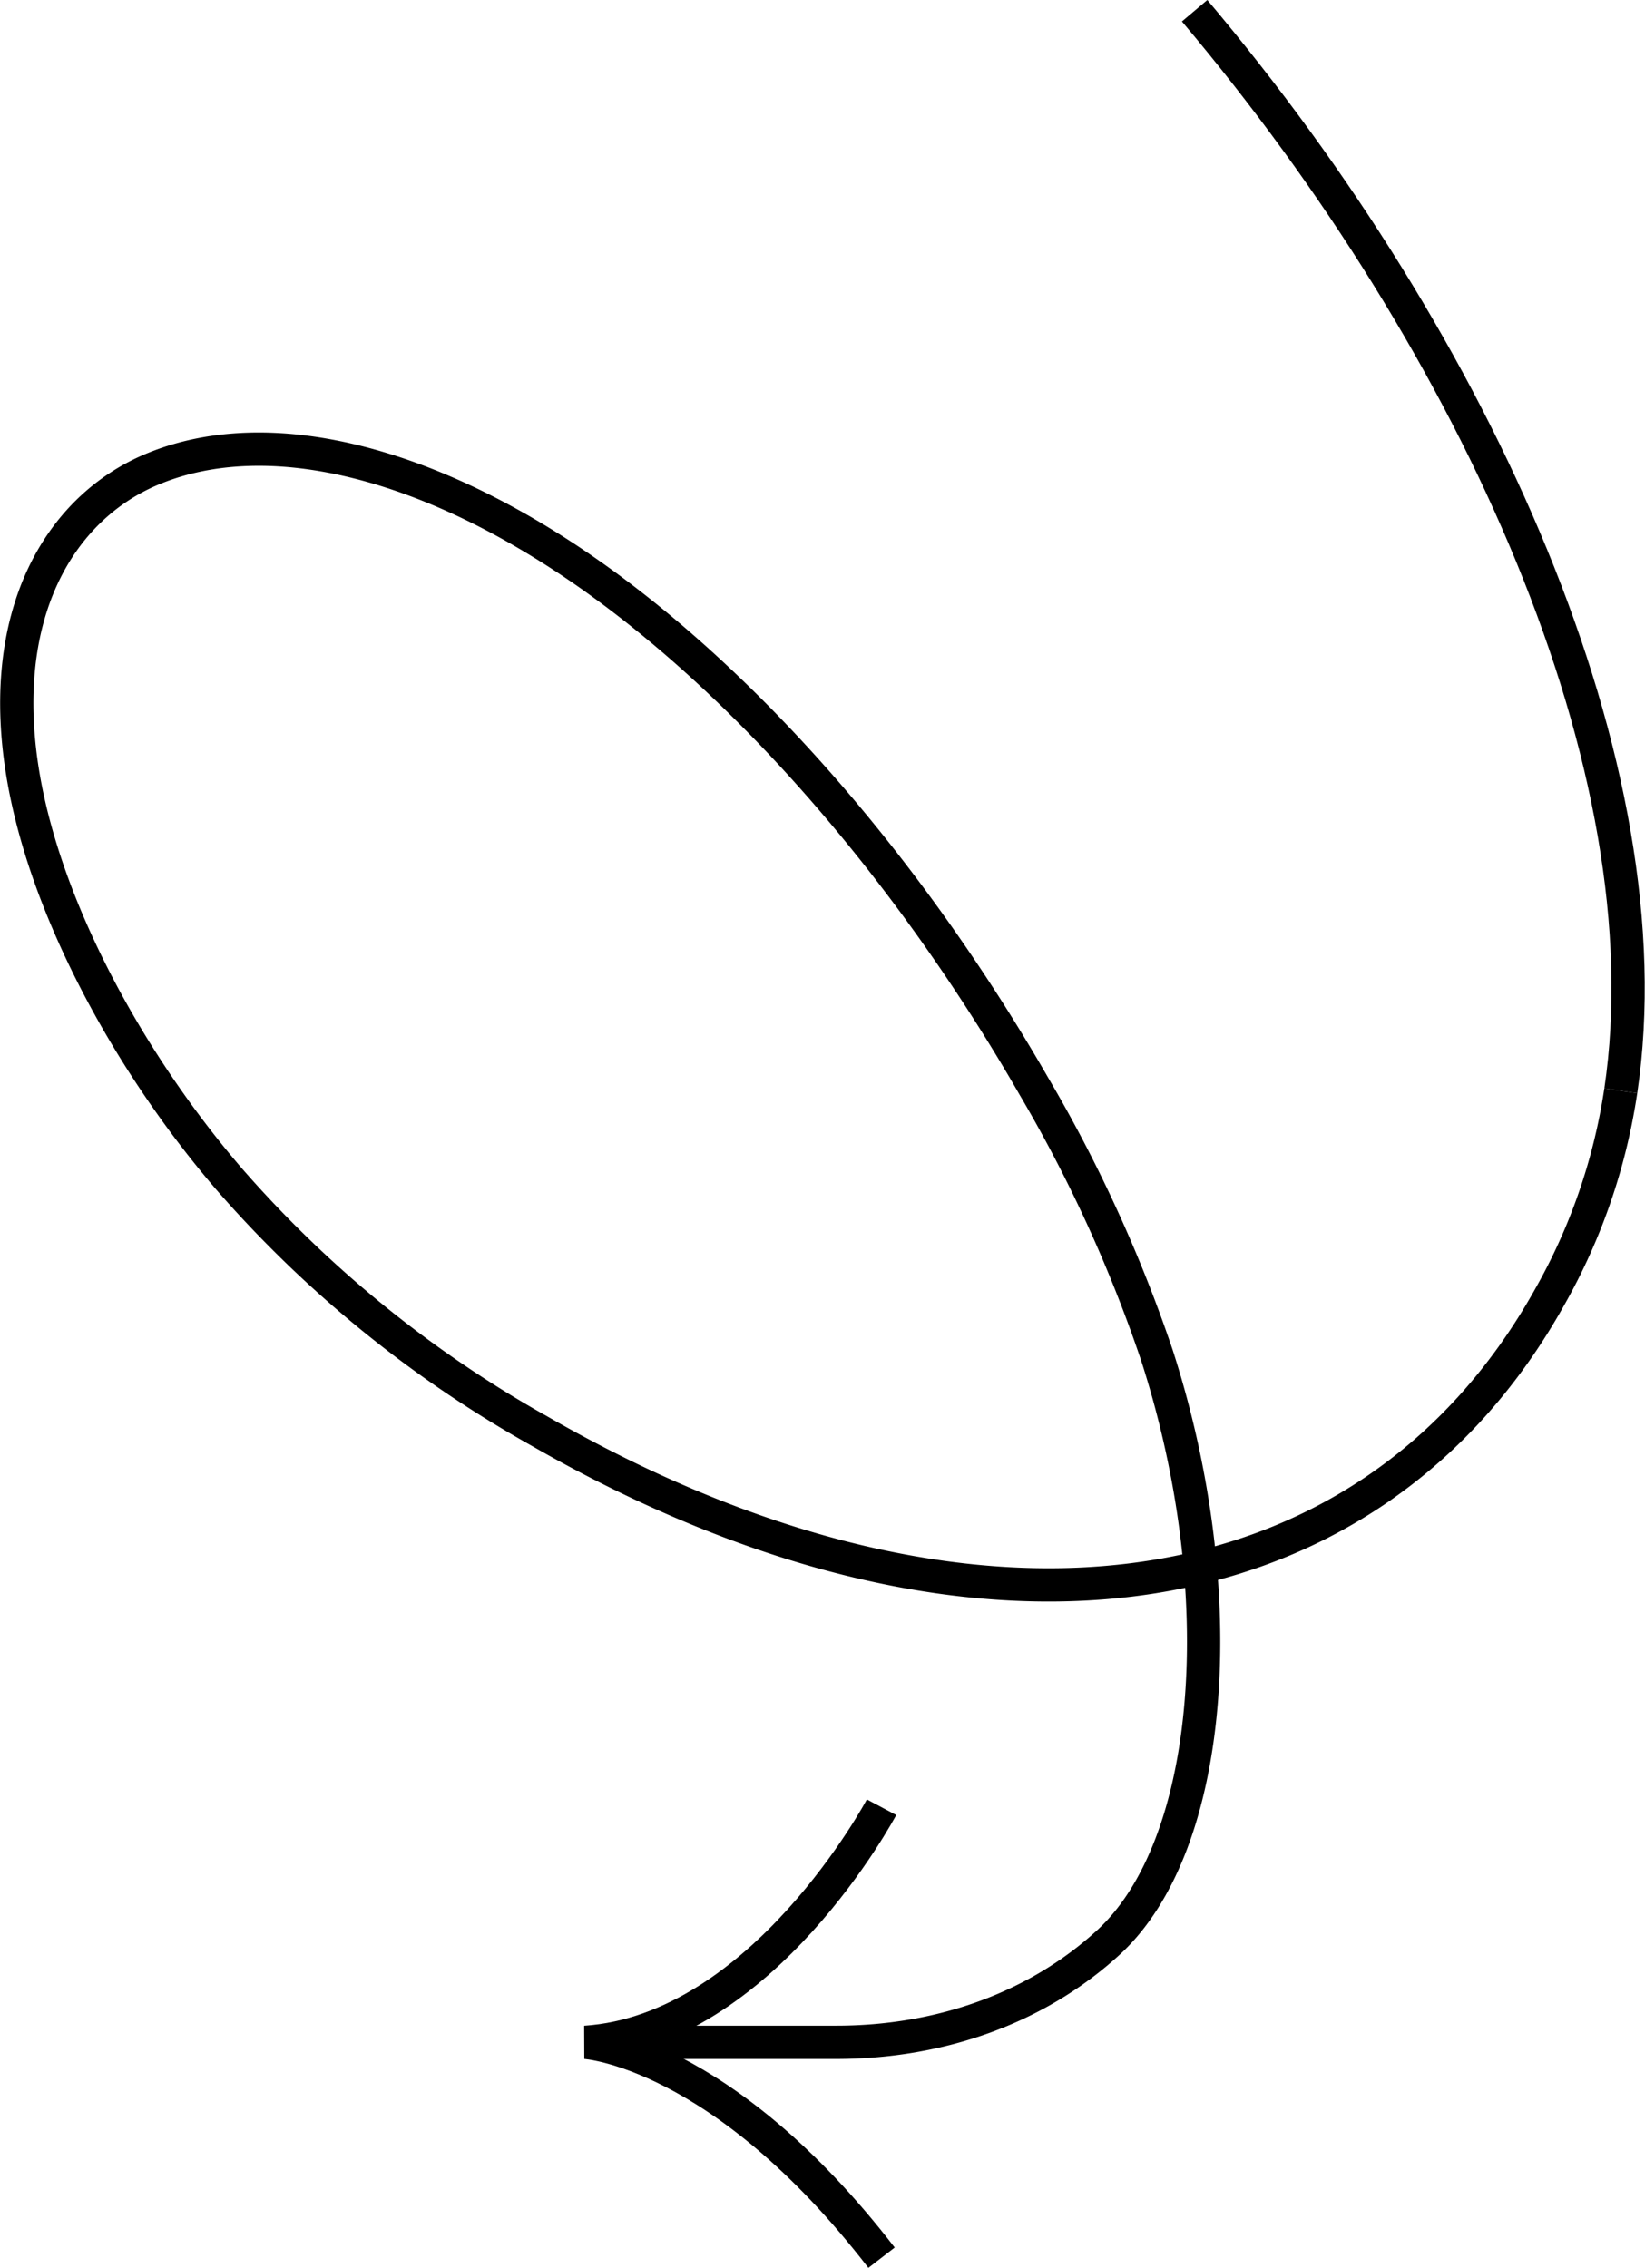 
<svg xmlns="http://www.w3.org/2000/svg" width="148.362"  height="204.487" viewBox="0 0 148.362 204.487">
  <g id="flecha_contacto" data-name="flecha contacto"  transform="translate(1.514 0.968)">
    <path  id="Trazado_6496" data-name="Trazado 6496" d="M144.664,57.854a53.732,53.732,0,0,1-6.416,18.607c-16.49,29.506-52.423,34.28-91.066,12.1A105.514,105.514,0,0,1,19.146,65.807C10.377,55.608,2.767,41.925.624,29.738-1.973,14.967,3.849,5.3,12.21,1.809,22.8-2.61,37.548,1.223,52.125,11.614s28.839,27.112,39.61,45.836a129.4,129.4,0,0,1,11.071,24.185c7.018,21.682,5.143,44.316-4.368,53.027-6.317,5.787-15,9.018-24.666,8.992H52.334" transform="translate(0 39.532)" fill="none" stroke="black" stroke-width="3"/>
    <g id="Grupo_6520" data-name="Grupo 6520" transform="translate(51.271 161.987)">
      <path id="Trazado_6497" data-name="Trazado 6497" d="M26.721,0S16.032,20.13,0,21.2c0,0,12.291.713,26.721,19.417" transform="translate(0 0)" fill="none" stroke="black" stroke-width="3"/>
    </g>
    <path id="Trazado_6498" data-name="Trazado 6498" d="M0,0C25.553,30.272,42.737,68.394,38.436,97.386" transform="translate(106.229 0)" fill="none" stroke="black" stroke-width="3"/>
  </g>
</svg>
